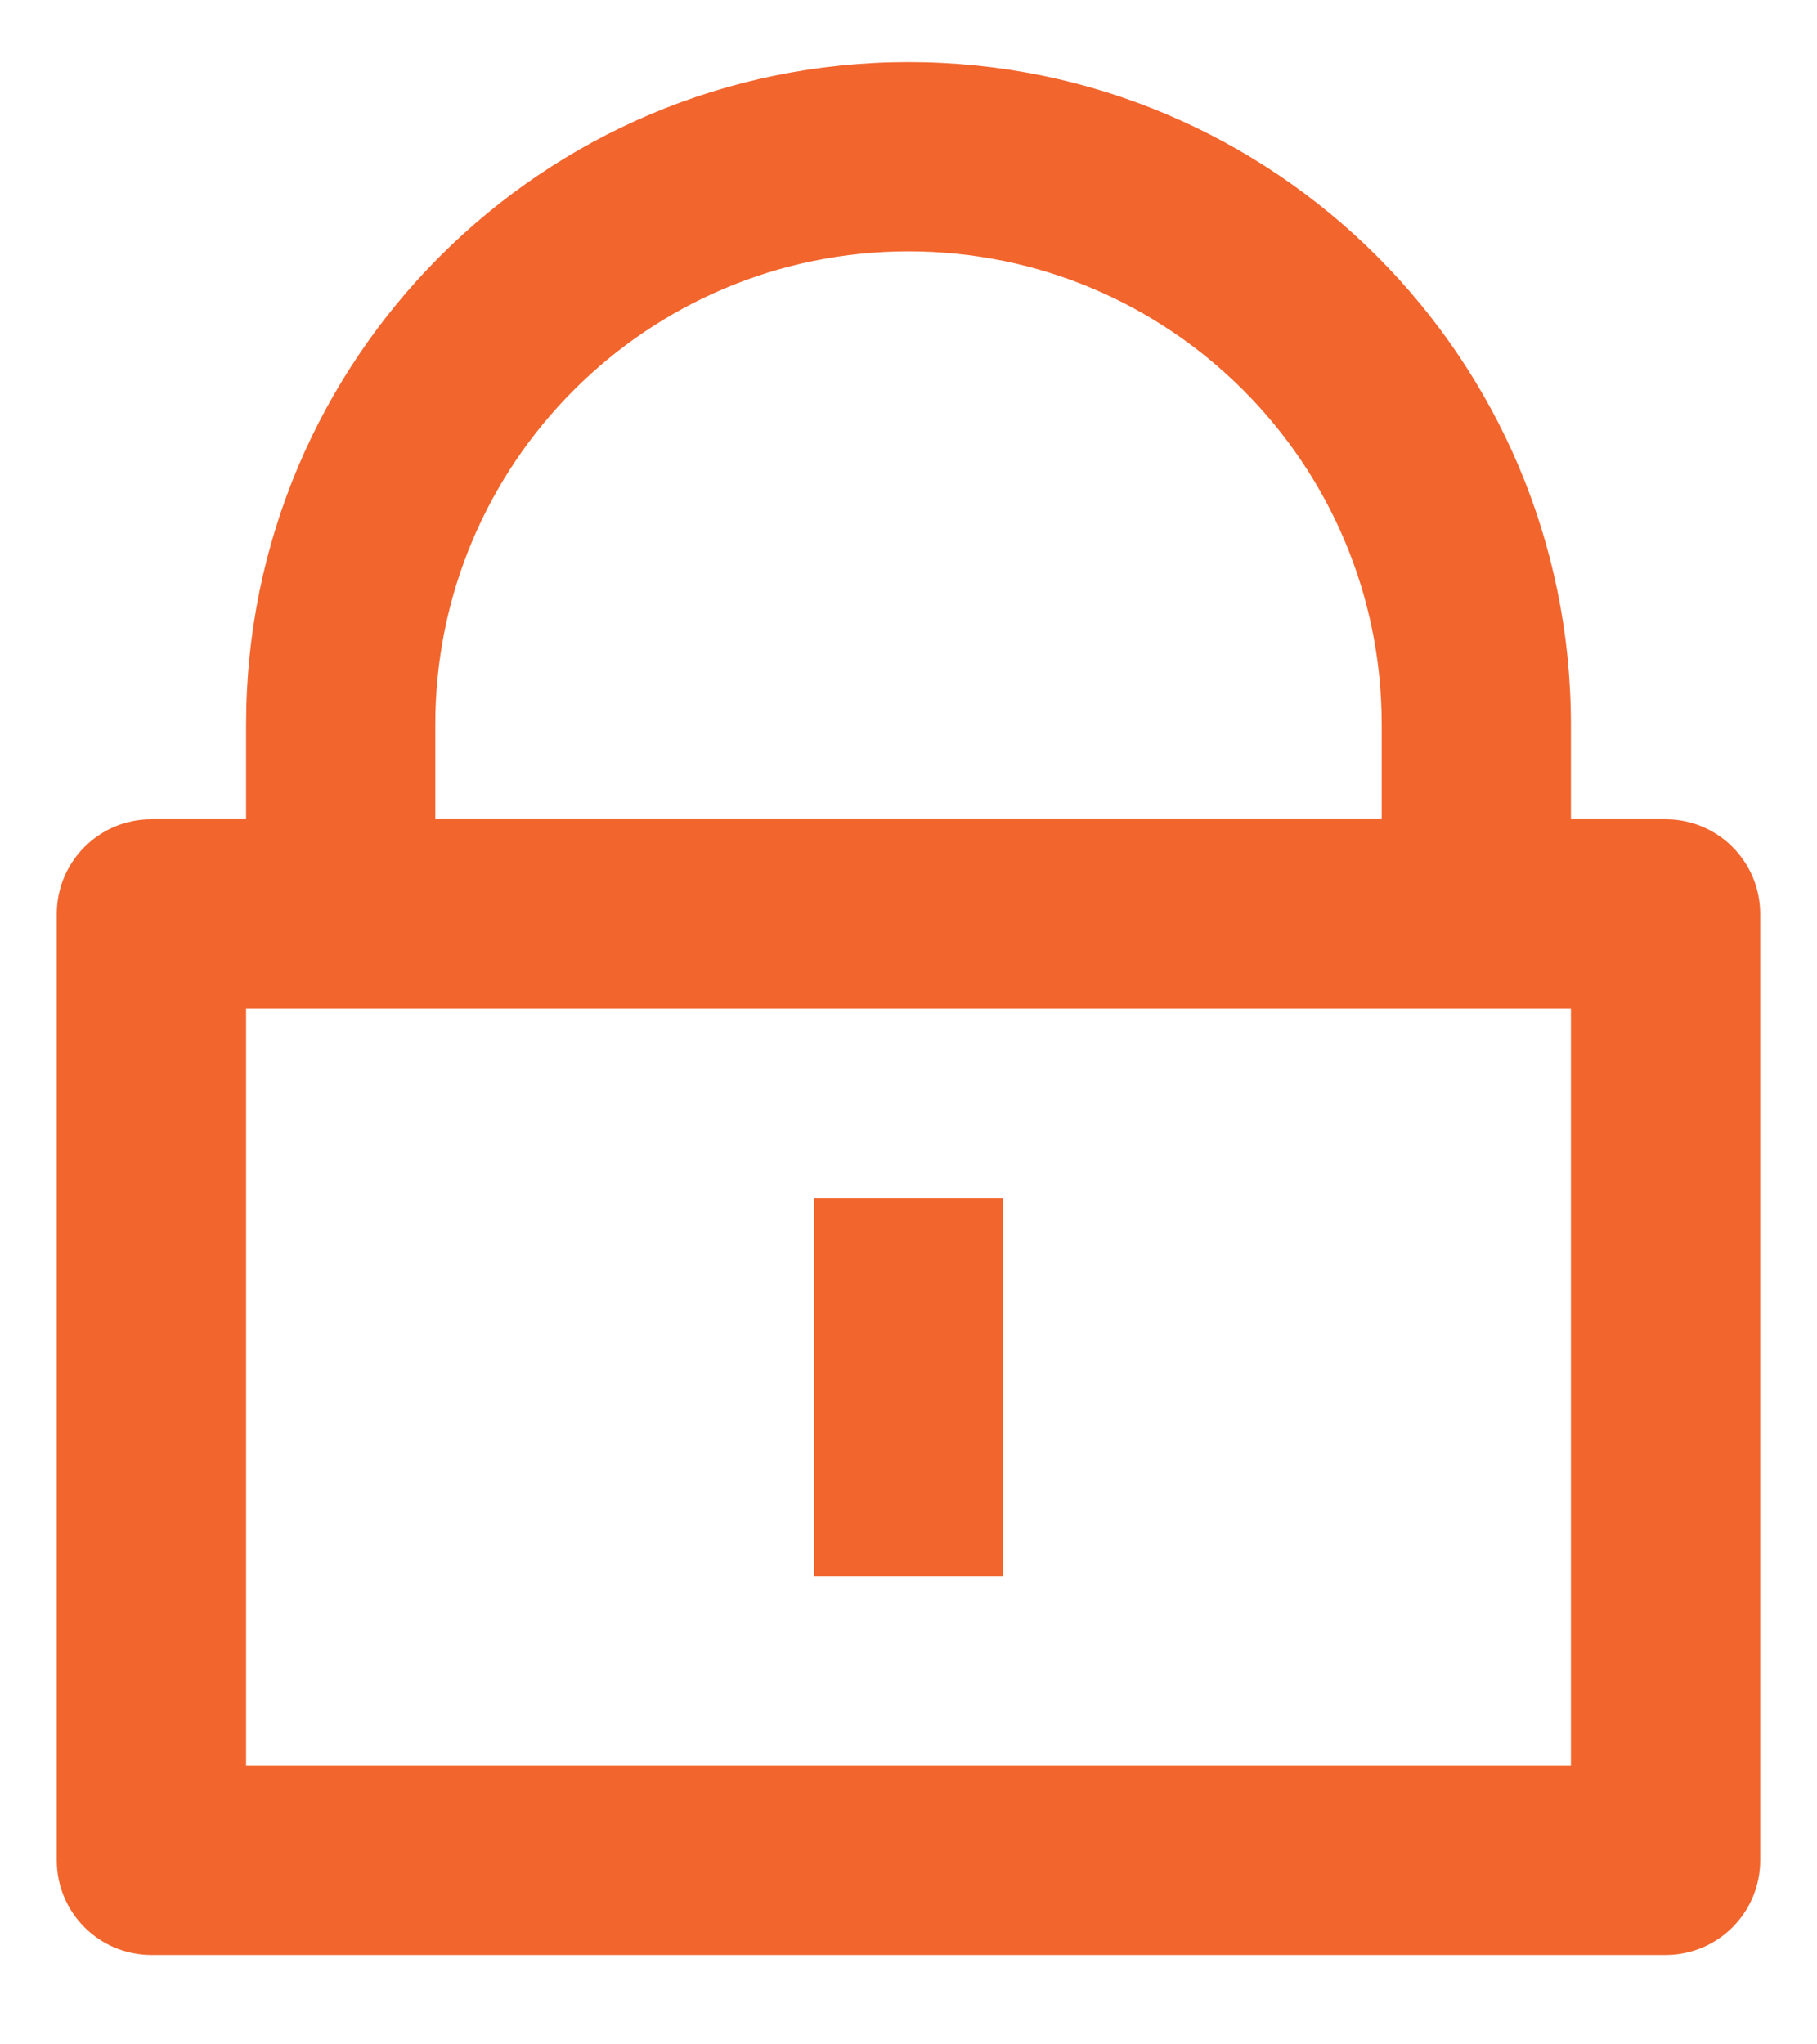 <svg width="16" height="18" viewBox="0 0 16 18" fill="none" xmlns="http://www.w3.org/2000/svg">
<path d="M13.833 7.213H14.667C15.127 7.213 15.5 7.586 15.5 8.047V16.38C15.5 16.84 15.127 17.213 14.667 17.213H1.333C0.873 17.213 0.5 16.84 0.5 16.38V8.047C0.5 7.586 0.873 7.213 1.333 7.213H2.167V6.38C2.167 3.158 4.778 0.547 8 0.547C11.222 0.547 13.833 3.158 13.833 6.38V7.213ZM2.167 8.88V15.547H13.833V8.88H2.167ZM7.167 10.547H8.833V13.88H7.167V10.547ZM12.167 7.213V6.38C12.167 4.079 10.301 2.213 8 2.213C5.699 2.213 3.833 4.079 3.833 6.38V7.213H12.167Z" fill="#F2652D"/>
</svg>
